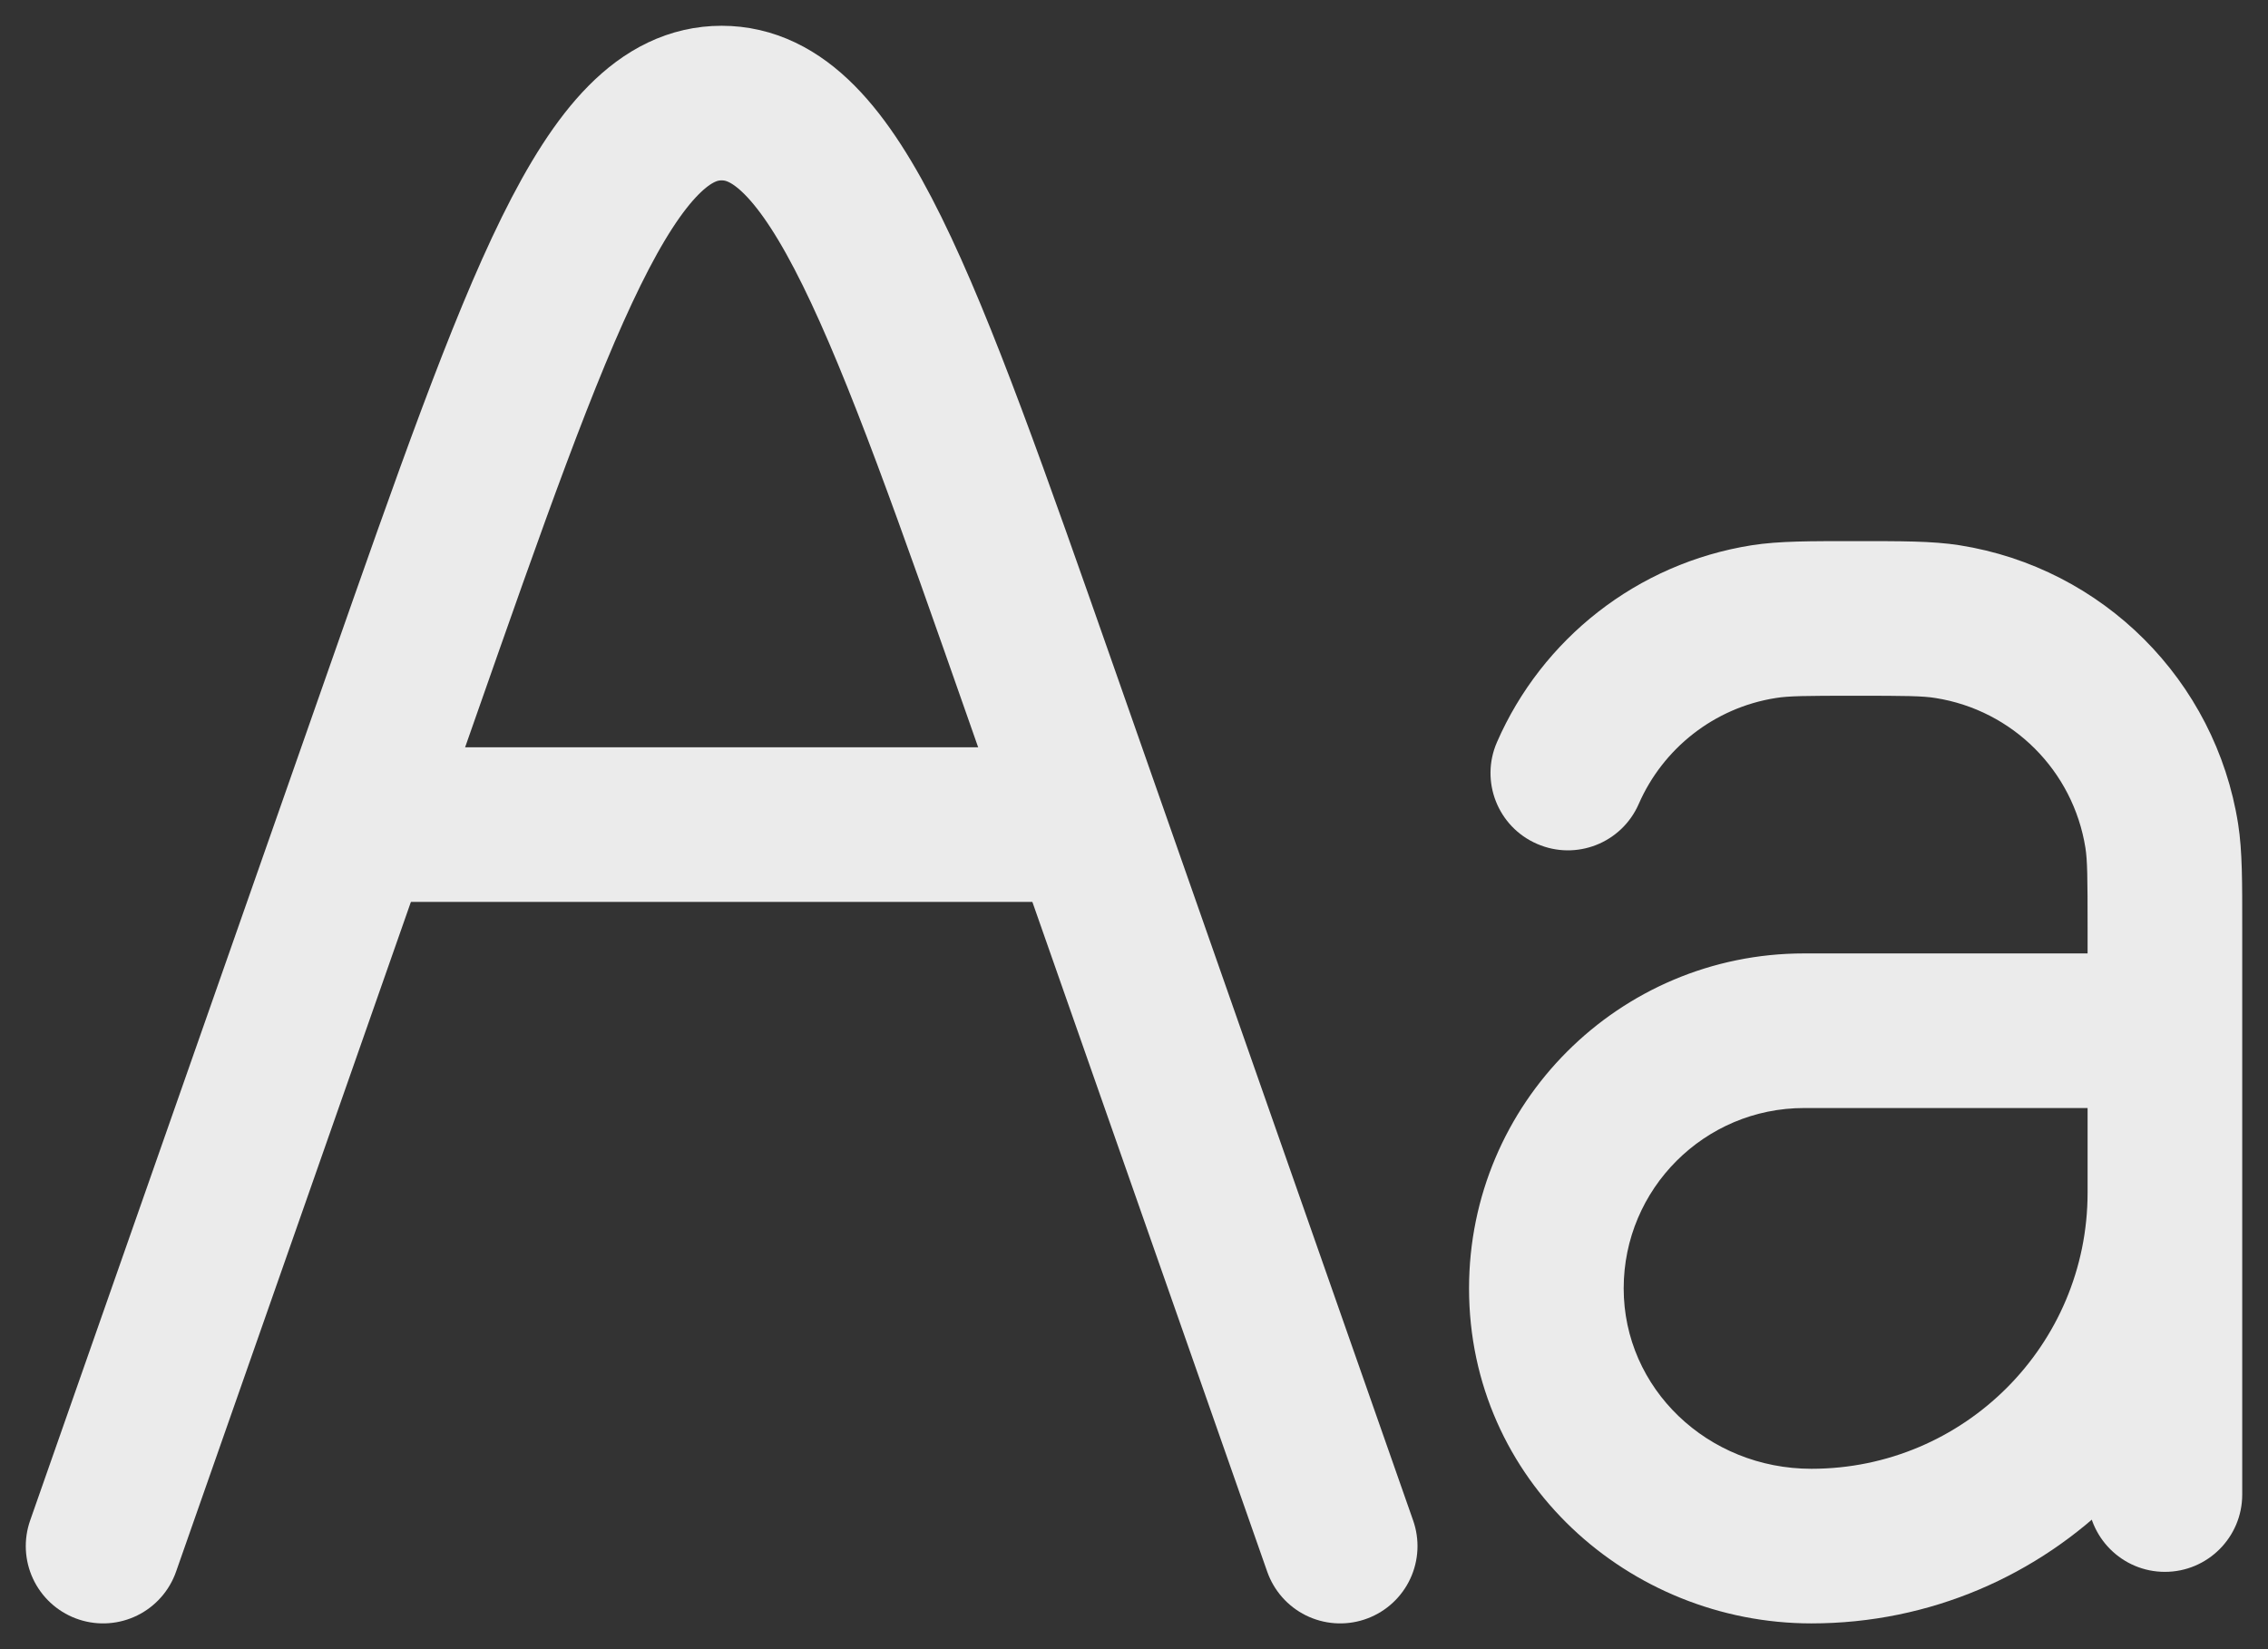 <svg width="22" height="16" viewBox="0 0 22 16" fill="none" xmlns="http://www.w3.org/2000/svg">
<rect x="0" y="0" width="22" height="16" fill="#333333" stroke="none"/>
<path d="M13 15L10.107 6.748C8.763 2.916 8.092 1 7 1C5.908 1 5.237 2.916 3.893 6.748L1 15" stroke="#EBEBEB" stroke-width="1.5" stroke-linecap="round"/>
<path d="M3.5 8H10.5" stroke="#EBEBEB" stroke-width="1.5" stroke-linecap="round"/>
<path d="M20.25 14.5C20.25 14.914 20.586 15.25 21 15.25C21.414 15.25 21.75 14.914 21.75 14.5H20.25ZM18.891 6.031L19.008 5.29L18.891 6.031ZM20.969 8.109L20.229 8.226V8.226L20.969 8.109ZM17.109 6.031L16.992 5.29H16.992L17.109 6.031ZM21 10H21.75C21.75 9.586 21.414 9.25 21 9.25V10ZM14.521 7.2C14.355 7.58 14.529 8.022 14.909 8.187C15.288 8.353 15.73 8.18 15.896 7.8L14.521 7.2ZM20.25 9V14.5H21.75V9H20.25ZM18 6.75C18.493 6.75 18.652 6.752 18.774 6.772L19.008 5.29C18.741 5.248 18.436 5.25 18 5.25V6.75ZM21.75 9C21.75 8.564 21.752 8.259 21.71 7.992L20.229 8.226C20.248 8.348 20.25 8.507 20.25 9H21.75ZM18.774 6.772C19.523 6.89 20.11 7.477 20.229 8.226L21.71 7.992C21.49 6.601 20.399 5.51 19.008 5.29L18.774 6.772ZM18 5.25C17.564 5.25 17.259 5.248 16.992 5.29L17.226 6.772C17.348 6.752 17.507 6.75 18 6.75V5.25ZM17.5 10.75H21V9.25H17.5V10.75ZM20.25 10V11.571H21.75V10H20.25ZM20.25 11.571C20.25 13.051 19.051 14.25 17.571 14.25V15.75C19.879 15.75 21.75 13.879 21.75 11.571H20.25ZM17.5 9.25C15.705 9.25 14.25 10.705 14.25 12.5H15.75C15.75 11.534 16.534 10.75 17.5 10.75V9.25ZM15.896 7.8C16.131 7.262 16.627 6.866 17.226 6.772L16.992 5.29C15.878 5.466 14.957 6.201 14.521 7.2L15.896 7.8ZM17.571 14.25C16.564 14.25 15.75 13.471 15.75 12.5H14.25C14.25 14.366 15.803 15.75 17.571 15.75V14.25Z" fill="#EBEBEB"/>
</svg>
